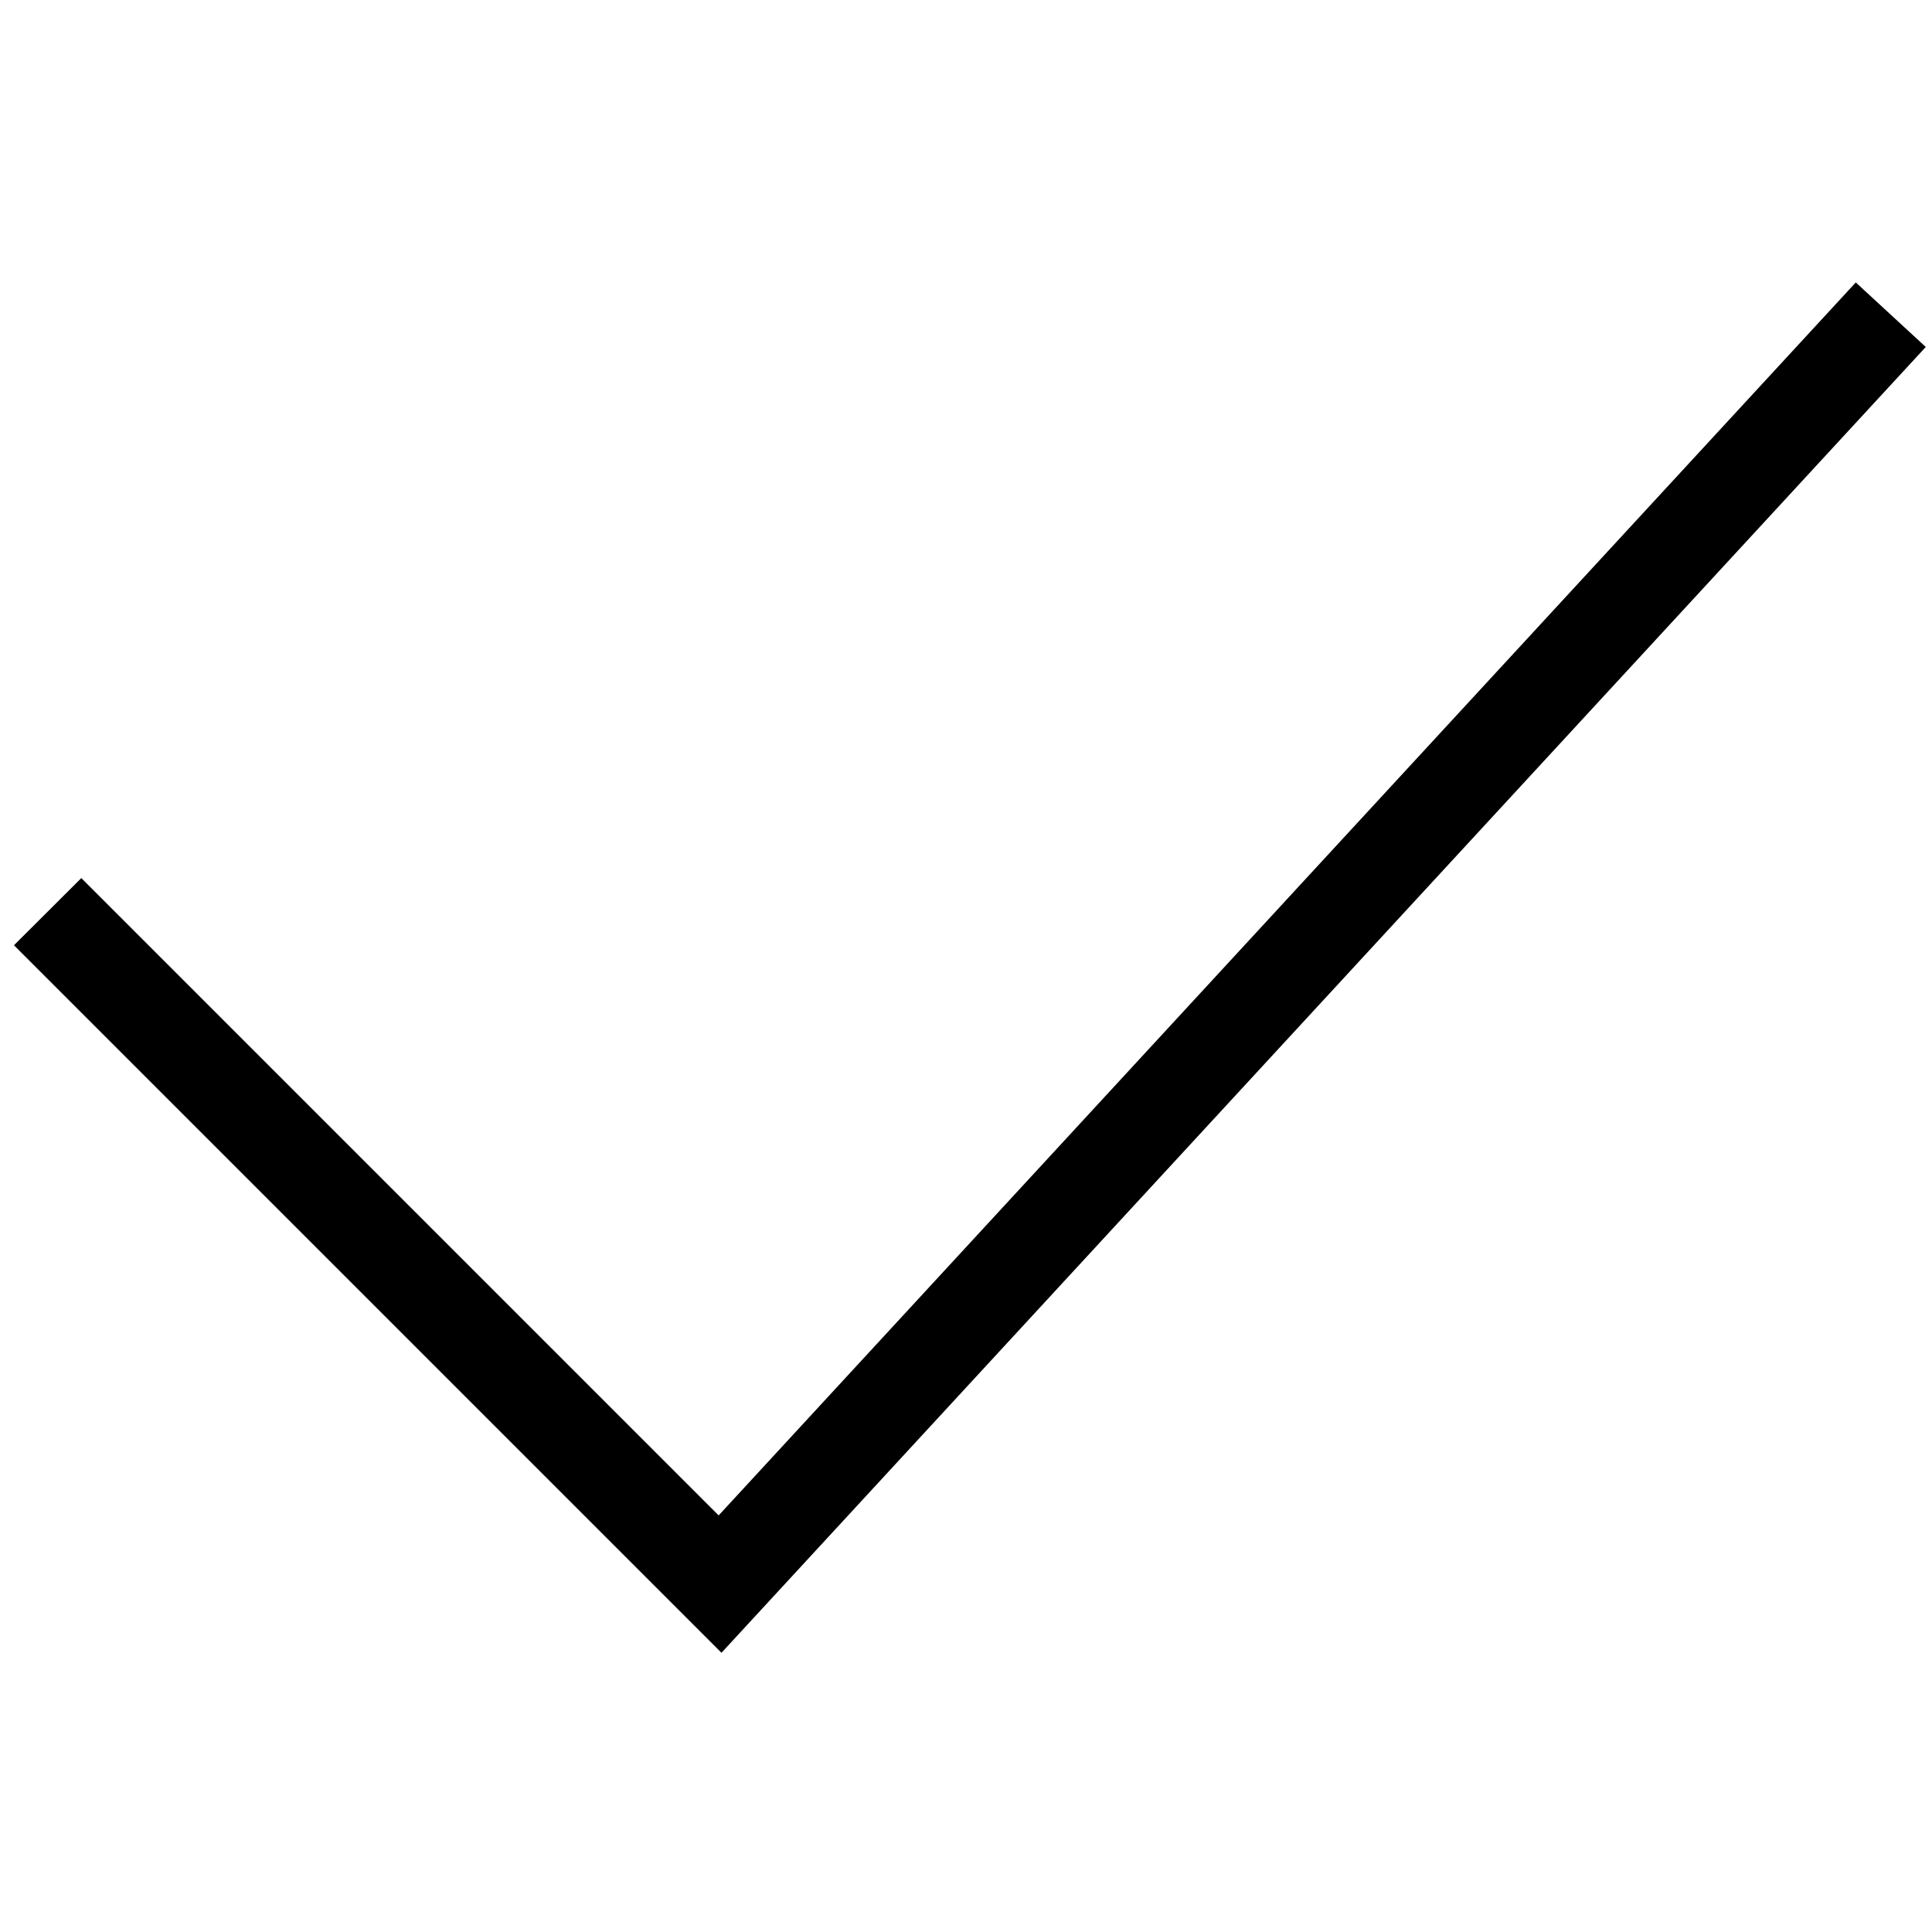 <svg t="1673344410095" class="icon" viewBox="0 0 1024 1024" version="1.1" xmlns="http://www.w3.org/2000/svg" p-id="14904" width="32" height="32"><path d="M382.4 876 7.4 501 43.1 465.4 380.9 803.2 983.6 149.7 1020.7 183.9Z"  p-id="14905"></path></svg>